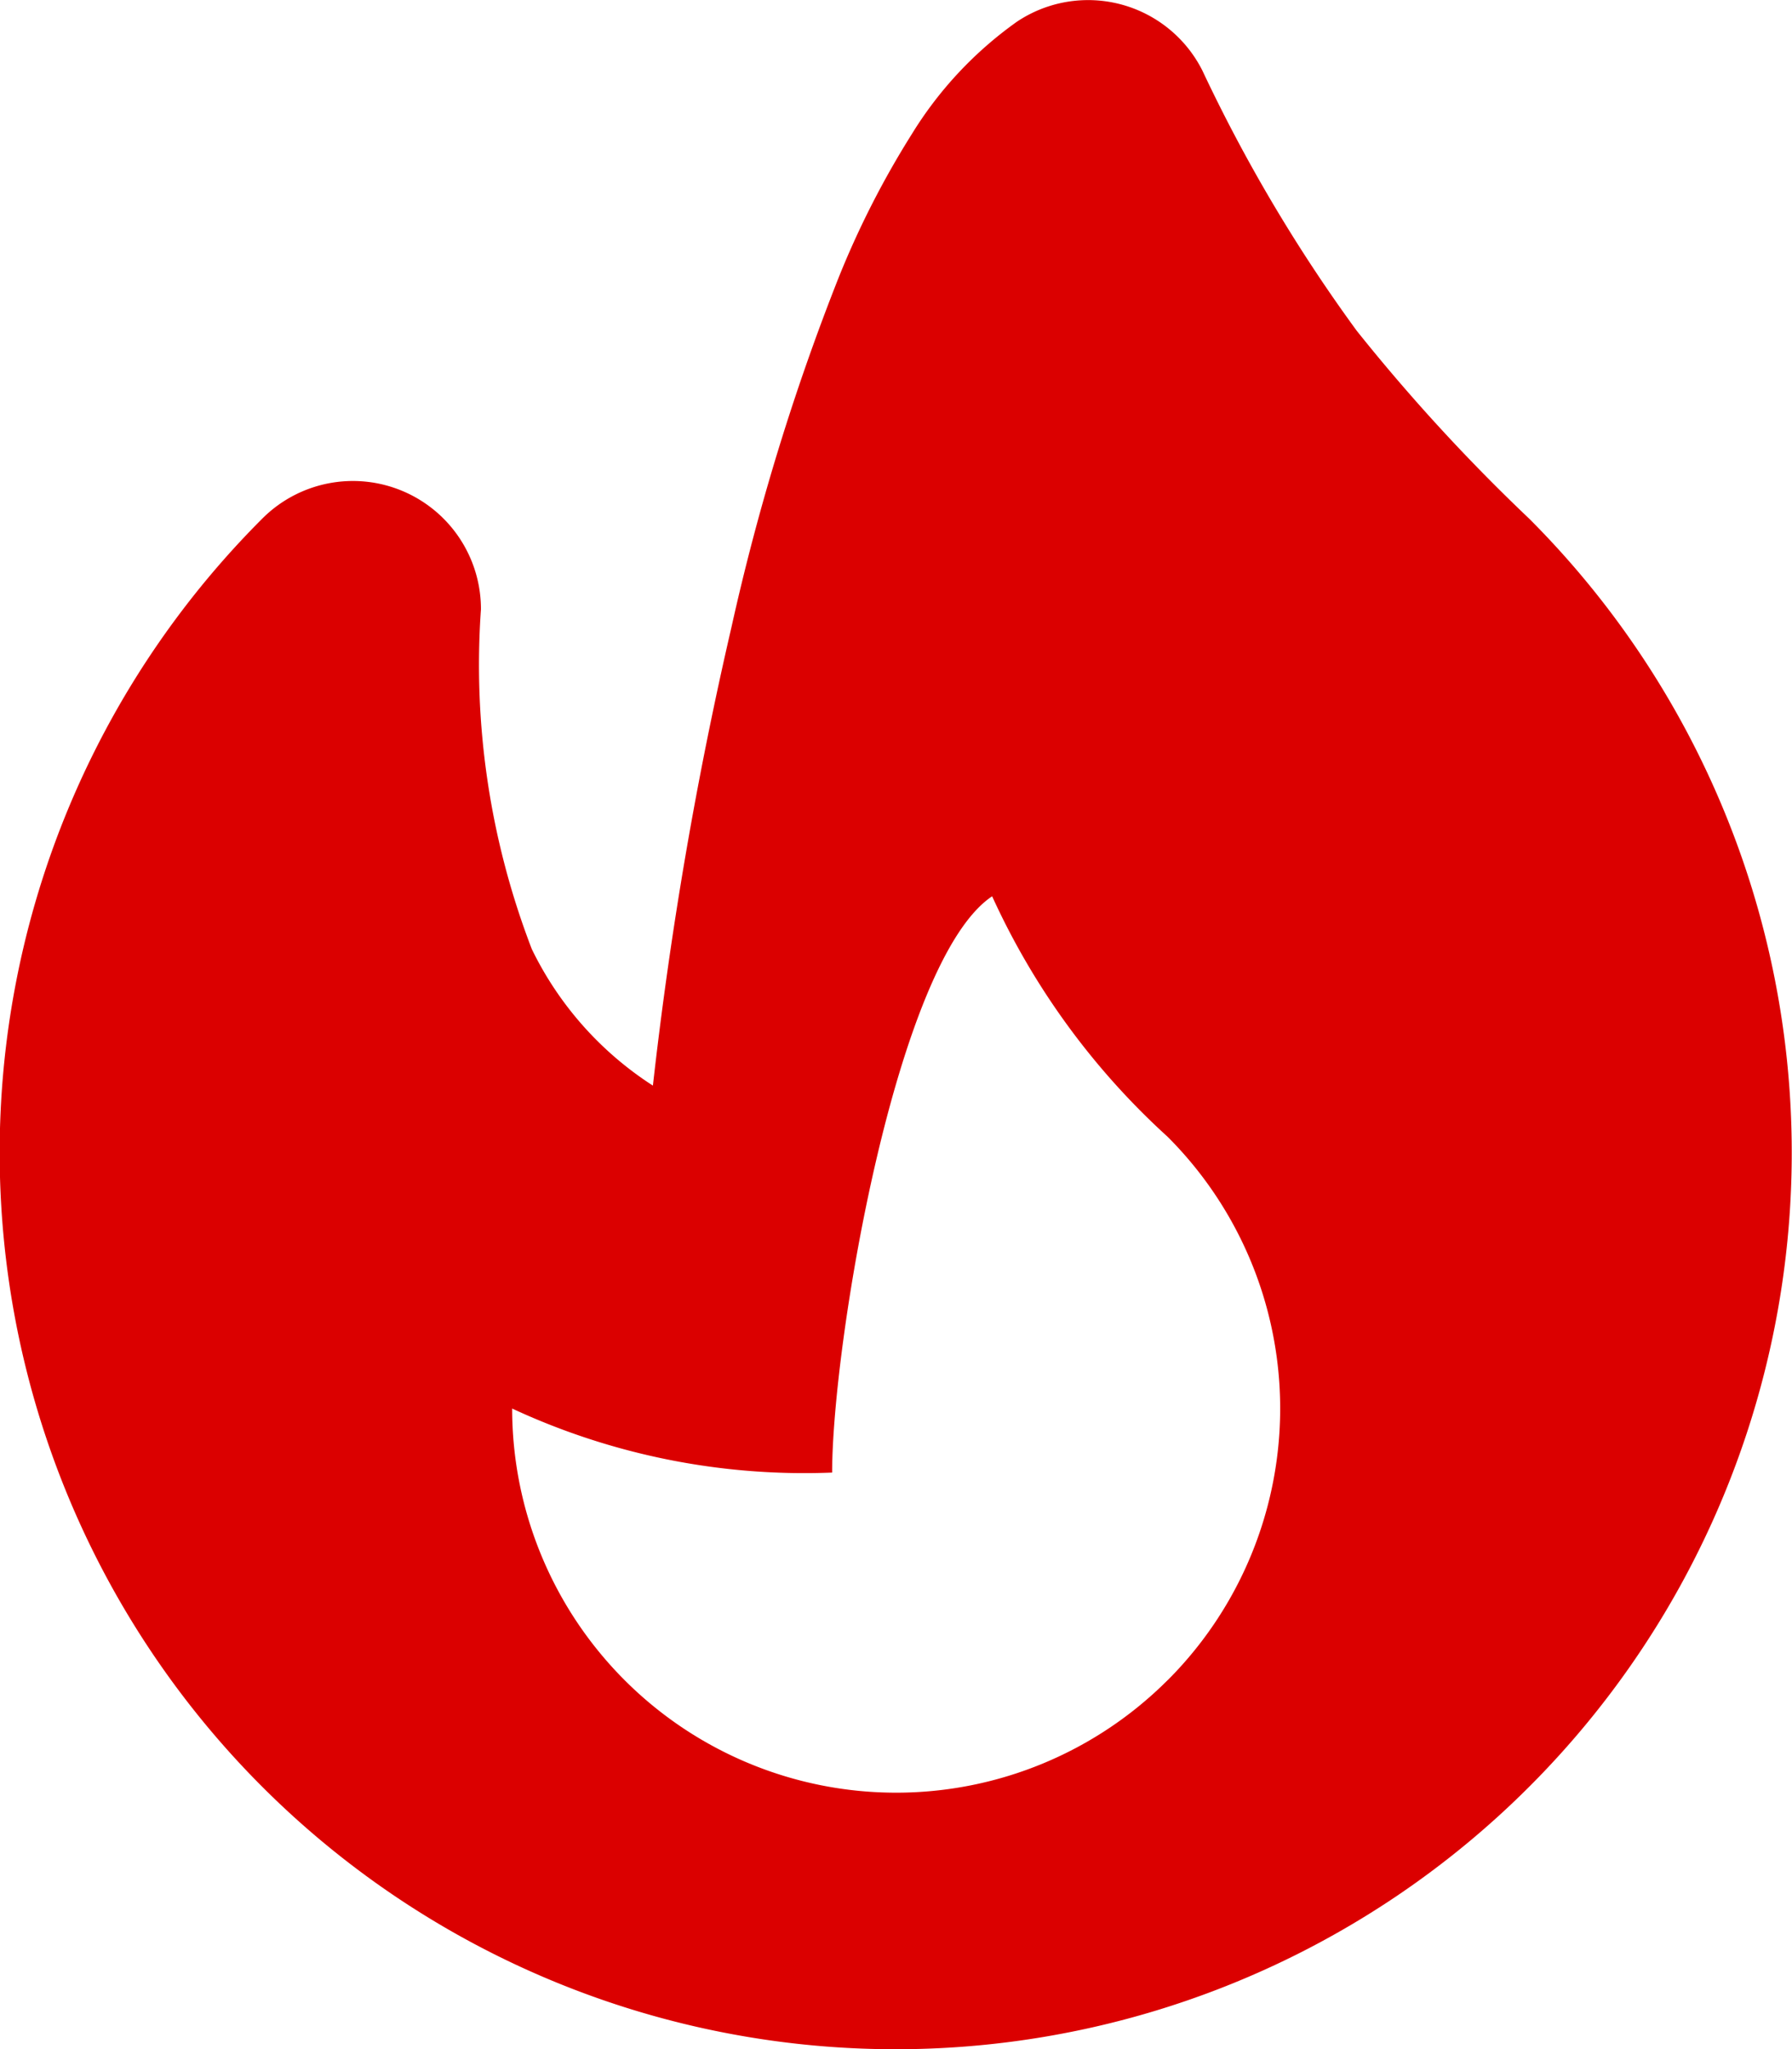 <svg xmlns="http://www.w3.org/2000/svg" width="21.875" height="25" viewBox="0 0 21.875 25"><defs><style>.a{fill:#db0000;fill-rule:evenodd;}</style></defs><path class="a" d="M17.679,2.864a1.562,1.562,0,0,0-2.264-.6A4.692,4.692,0,0,0,14.13,3.637a10.939,10.939,0,0,0-.89,1.743,28.238,28.238,0,0,0-1.311,4.272,49.008,49.008,0,0,0-.959,5.593A4.125,4.125,0,0,1,9.492,13.58a9.645,9.645,0,0,1-.621-4.146A1.563,1.563,0,0,0,6.2,8.329a10.938,10.938,0,1,0,15.468,0,22.656,22.656,0,0,1-2.106-2.293A19.273,19.273,0,0,1,17.679,2.864ZM17.252,22.5a4.687,4.687,0,0,1-8-3.315,8.463,8.463,0,0,0,3.906.781c0-1.562.781-6.25,1.953-7.031a9.006,9.006,0,0,0,2.143,2.935,4.687,4.687,0,0,1,0,6.629Z" transform="translate(-3 -2)"/></svg>